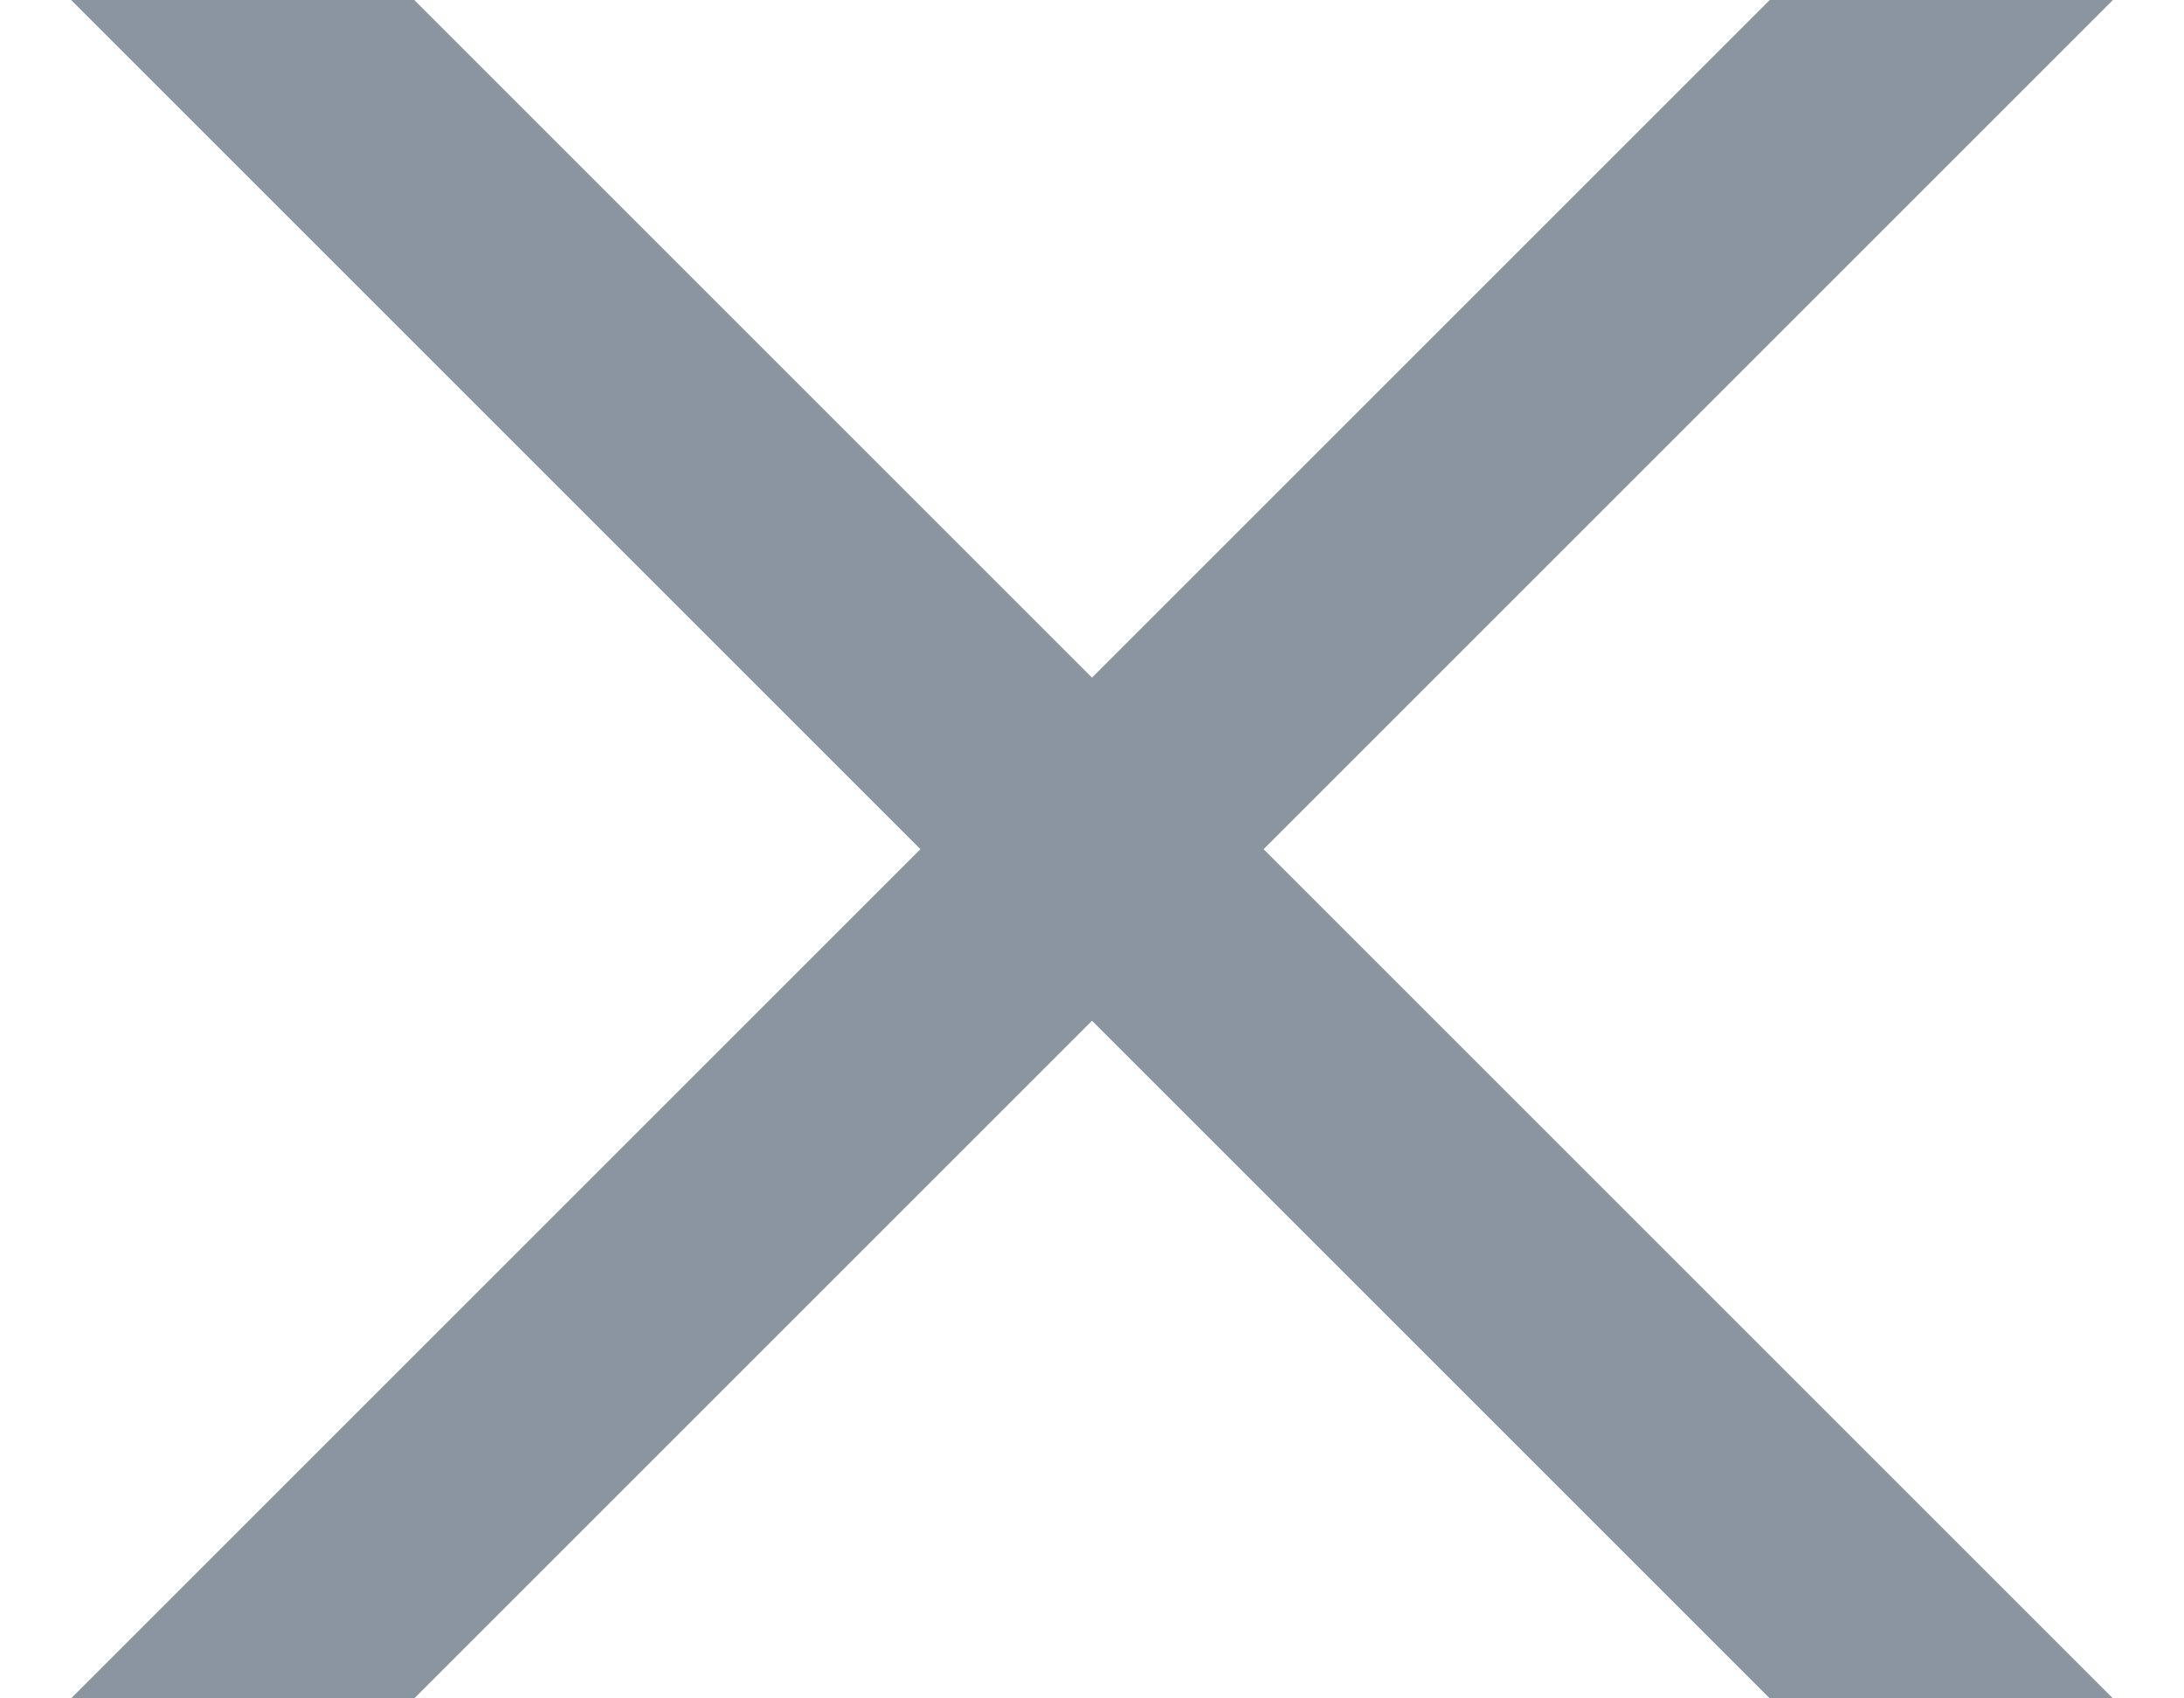 <?xml version="1.0" encoding="UTF-8"?>
<svg width="9px" height="7px" viewBox="0 0 9 7" version="1.1" xmlns="http://www.w3.org/2000/svg" xmlns:xlink="http://www.w3.org/1999/xlink">
    <!-- Generator: sketchtool 50.2 (55047) - http://www.bohemiancoding.com/sketch -->
    <title>A8F1D5AC-D5ED-4B19-9FA7-5EB16045BFE1</title>
    <desc>Created with sketchtool.</desc>
    <defs></defs>
    <g id="Progress/Notofication" stroke="none" stroke-width="1" fill="none" fill-rule="evenodd" stroke-linecap="square">
        <g id="Progress-2" transform="translate(-367, -688)" stroke="#8A959F">
            <g id="Group-4" transform="translate(61, 444)">
                <g id="Group-3">
                    <g id="Files-Dropdown">
                        <g id="Group-5" transform="translate(307, 244)">
                            <path d="M0,7 L7,0" id="Line-2-Copy"></path>
                            <path d="M7,7 L0,0" id="Line-2-Copy"></path>
                        </g>
                    </g>
                </g>
            </g>
        </g>
    </g>
</svg>